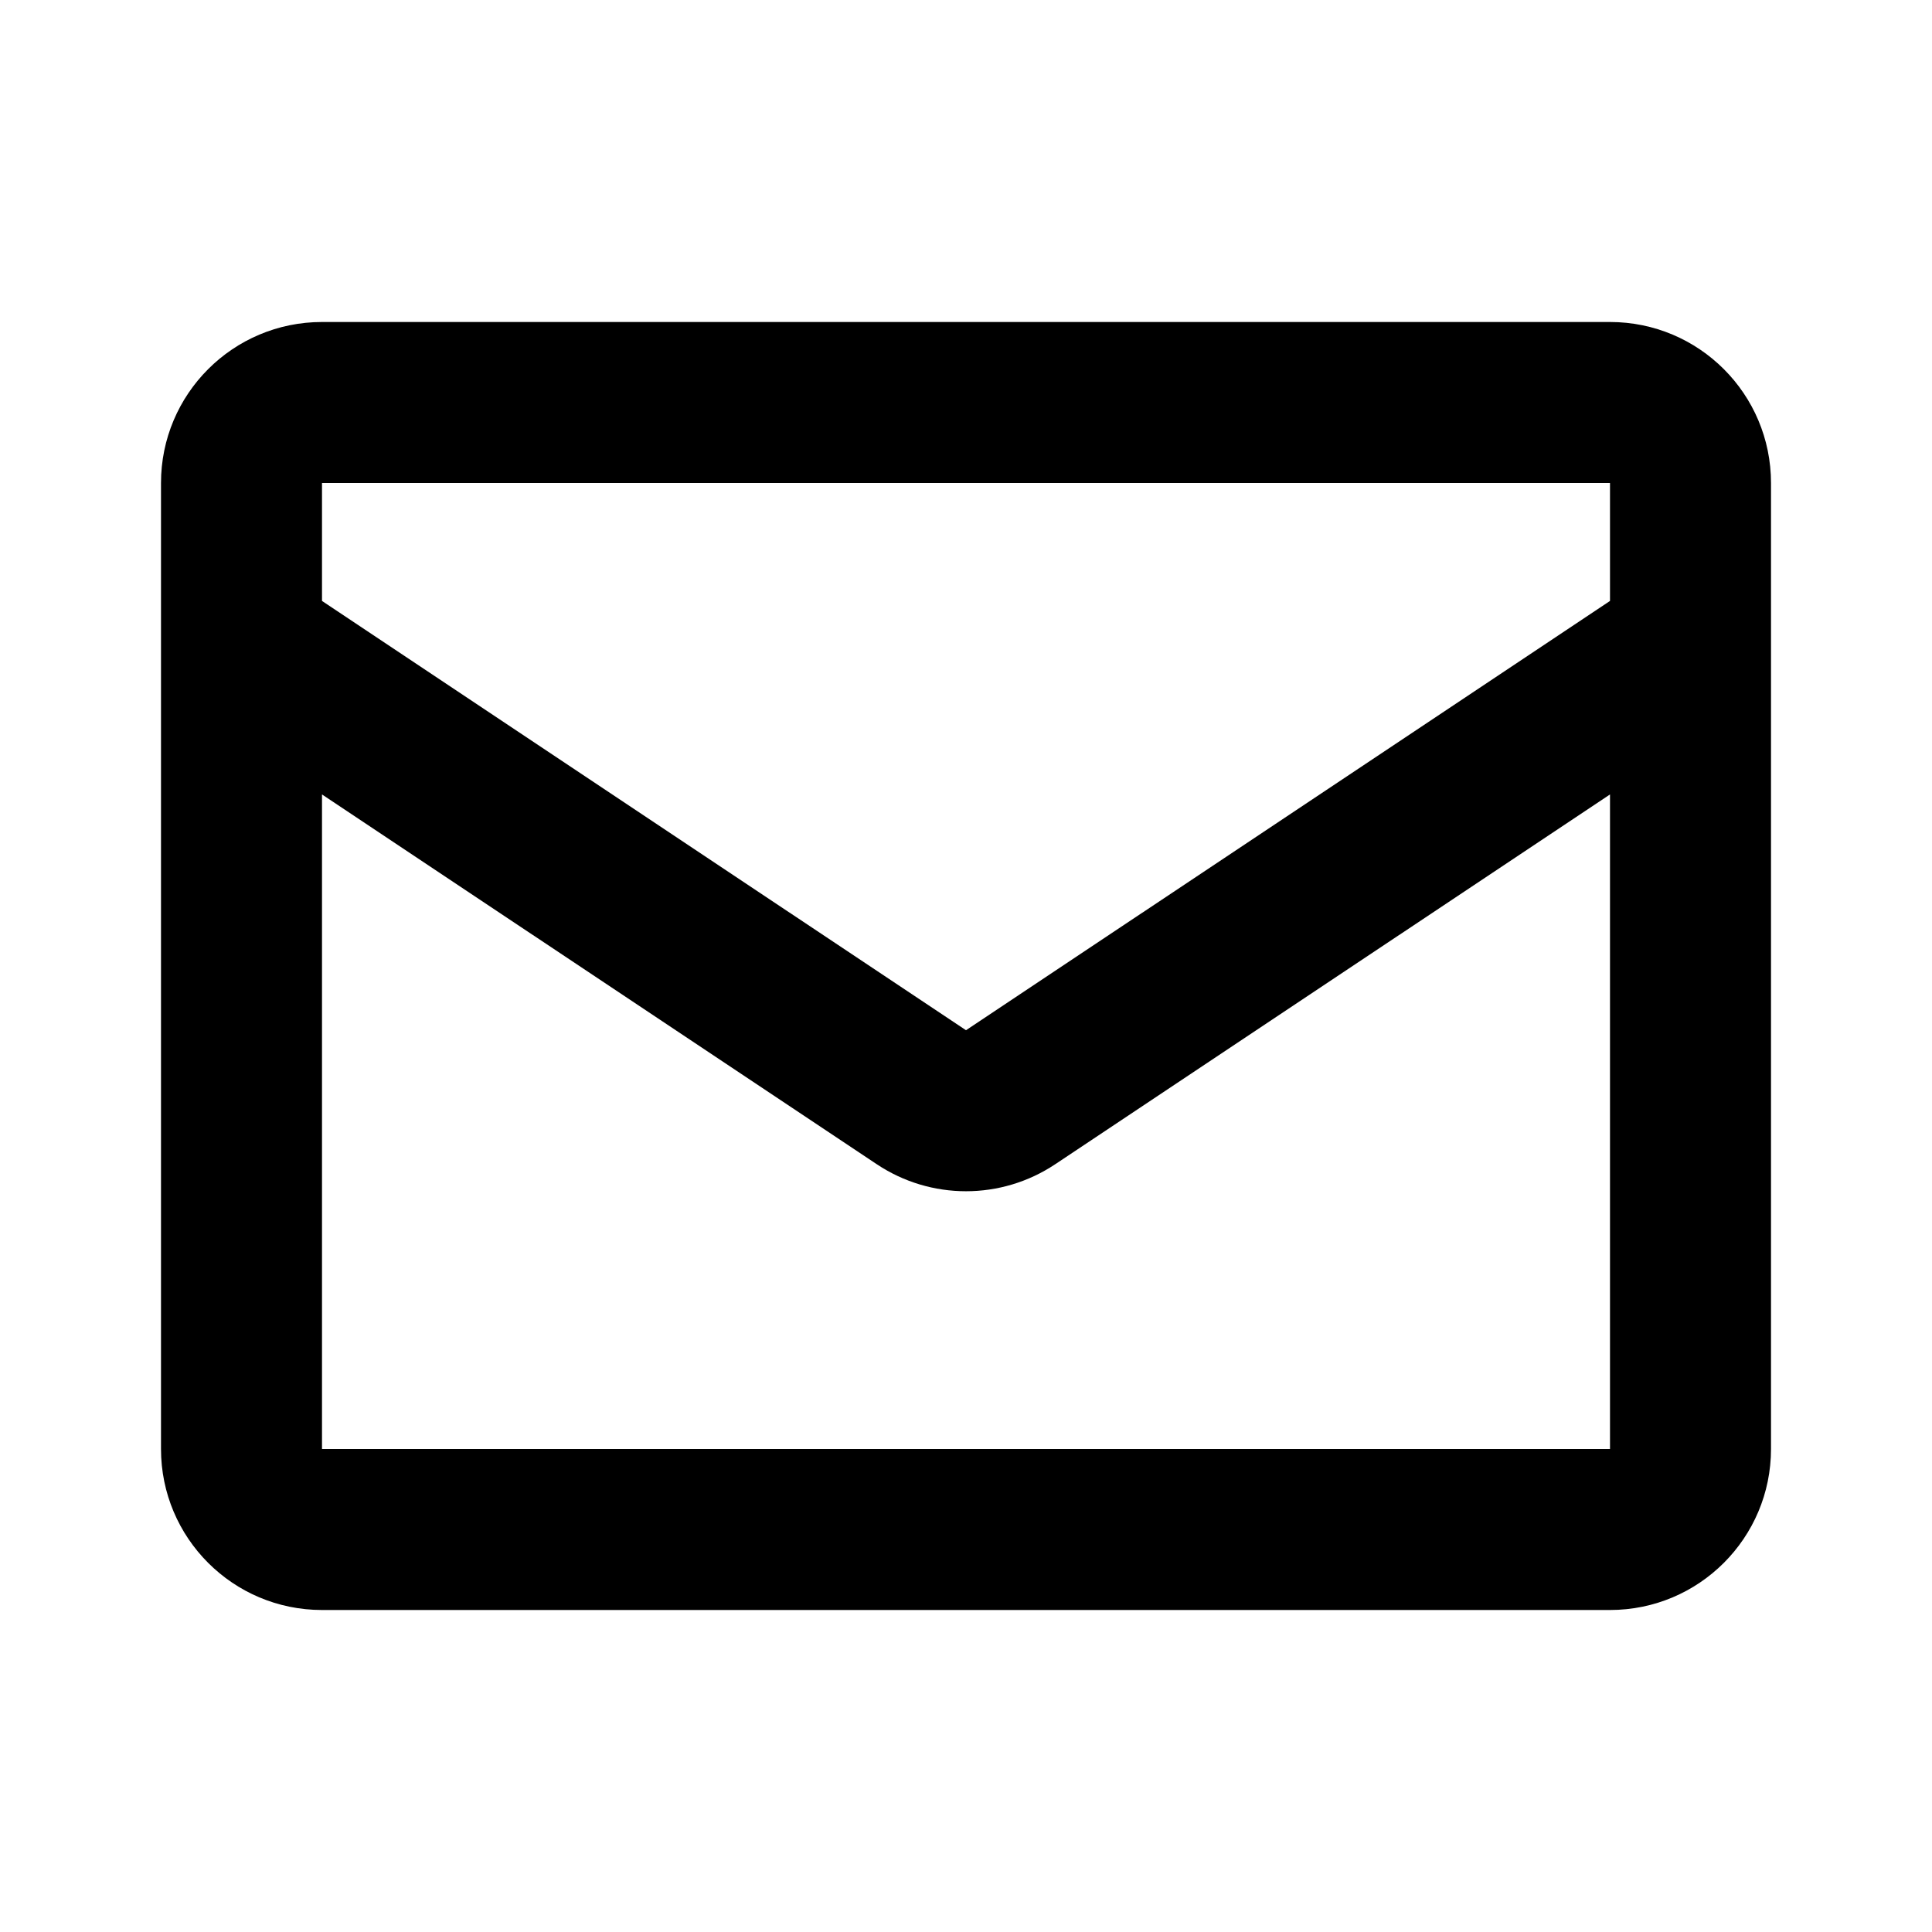 <svg width="24" height="24" viewBox="0 0 24 24" fill="none" xmlns="http://www.w3.org/2000/svg">
<path fill-rule="evenodd" clip-rule="evenodd" d="M4 4C2.895 4 2 4.895 2 6V18C2 19.105 2.895 20 4 20H20C21.105 20 22 19.105 22 18V6C22 4.895 21.105 4 20 4H4ZM4 6L20 6V7.465L12 12.798L4 7.465V6ZM4 9.869V18H20V9.869L13.109 14.462C12.438 14.91 11.562 14.91 10.891 14.462L4 9.869Z" fill="black"/>
</svg>
